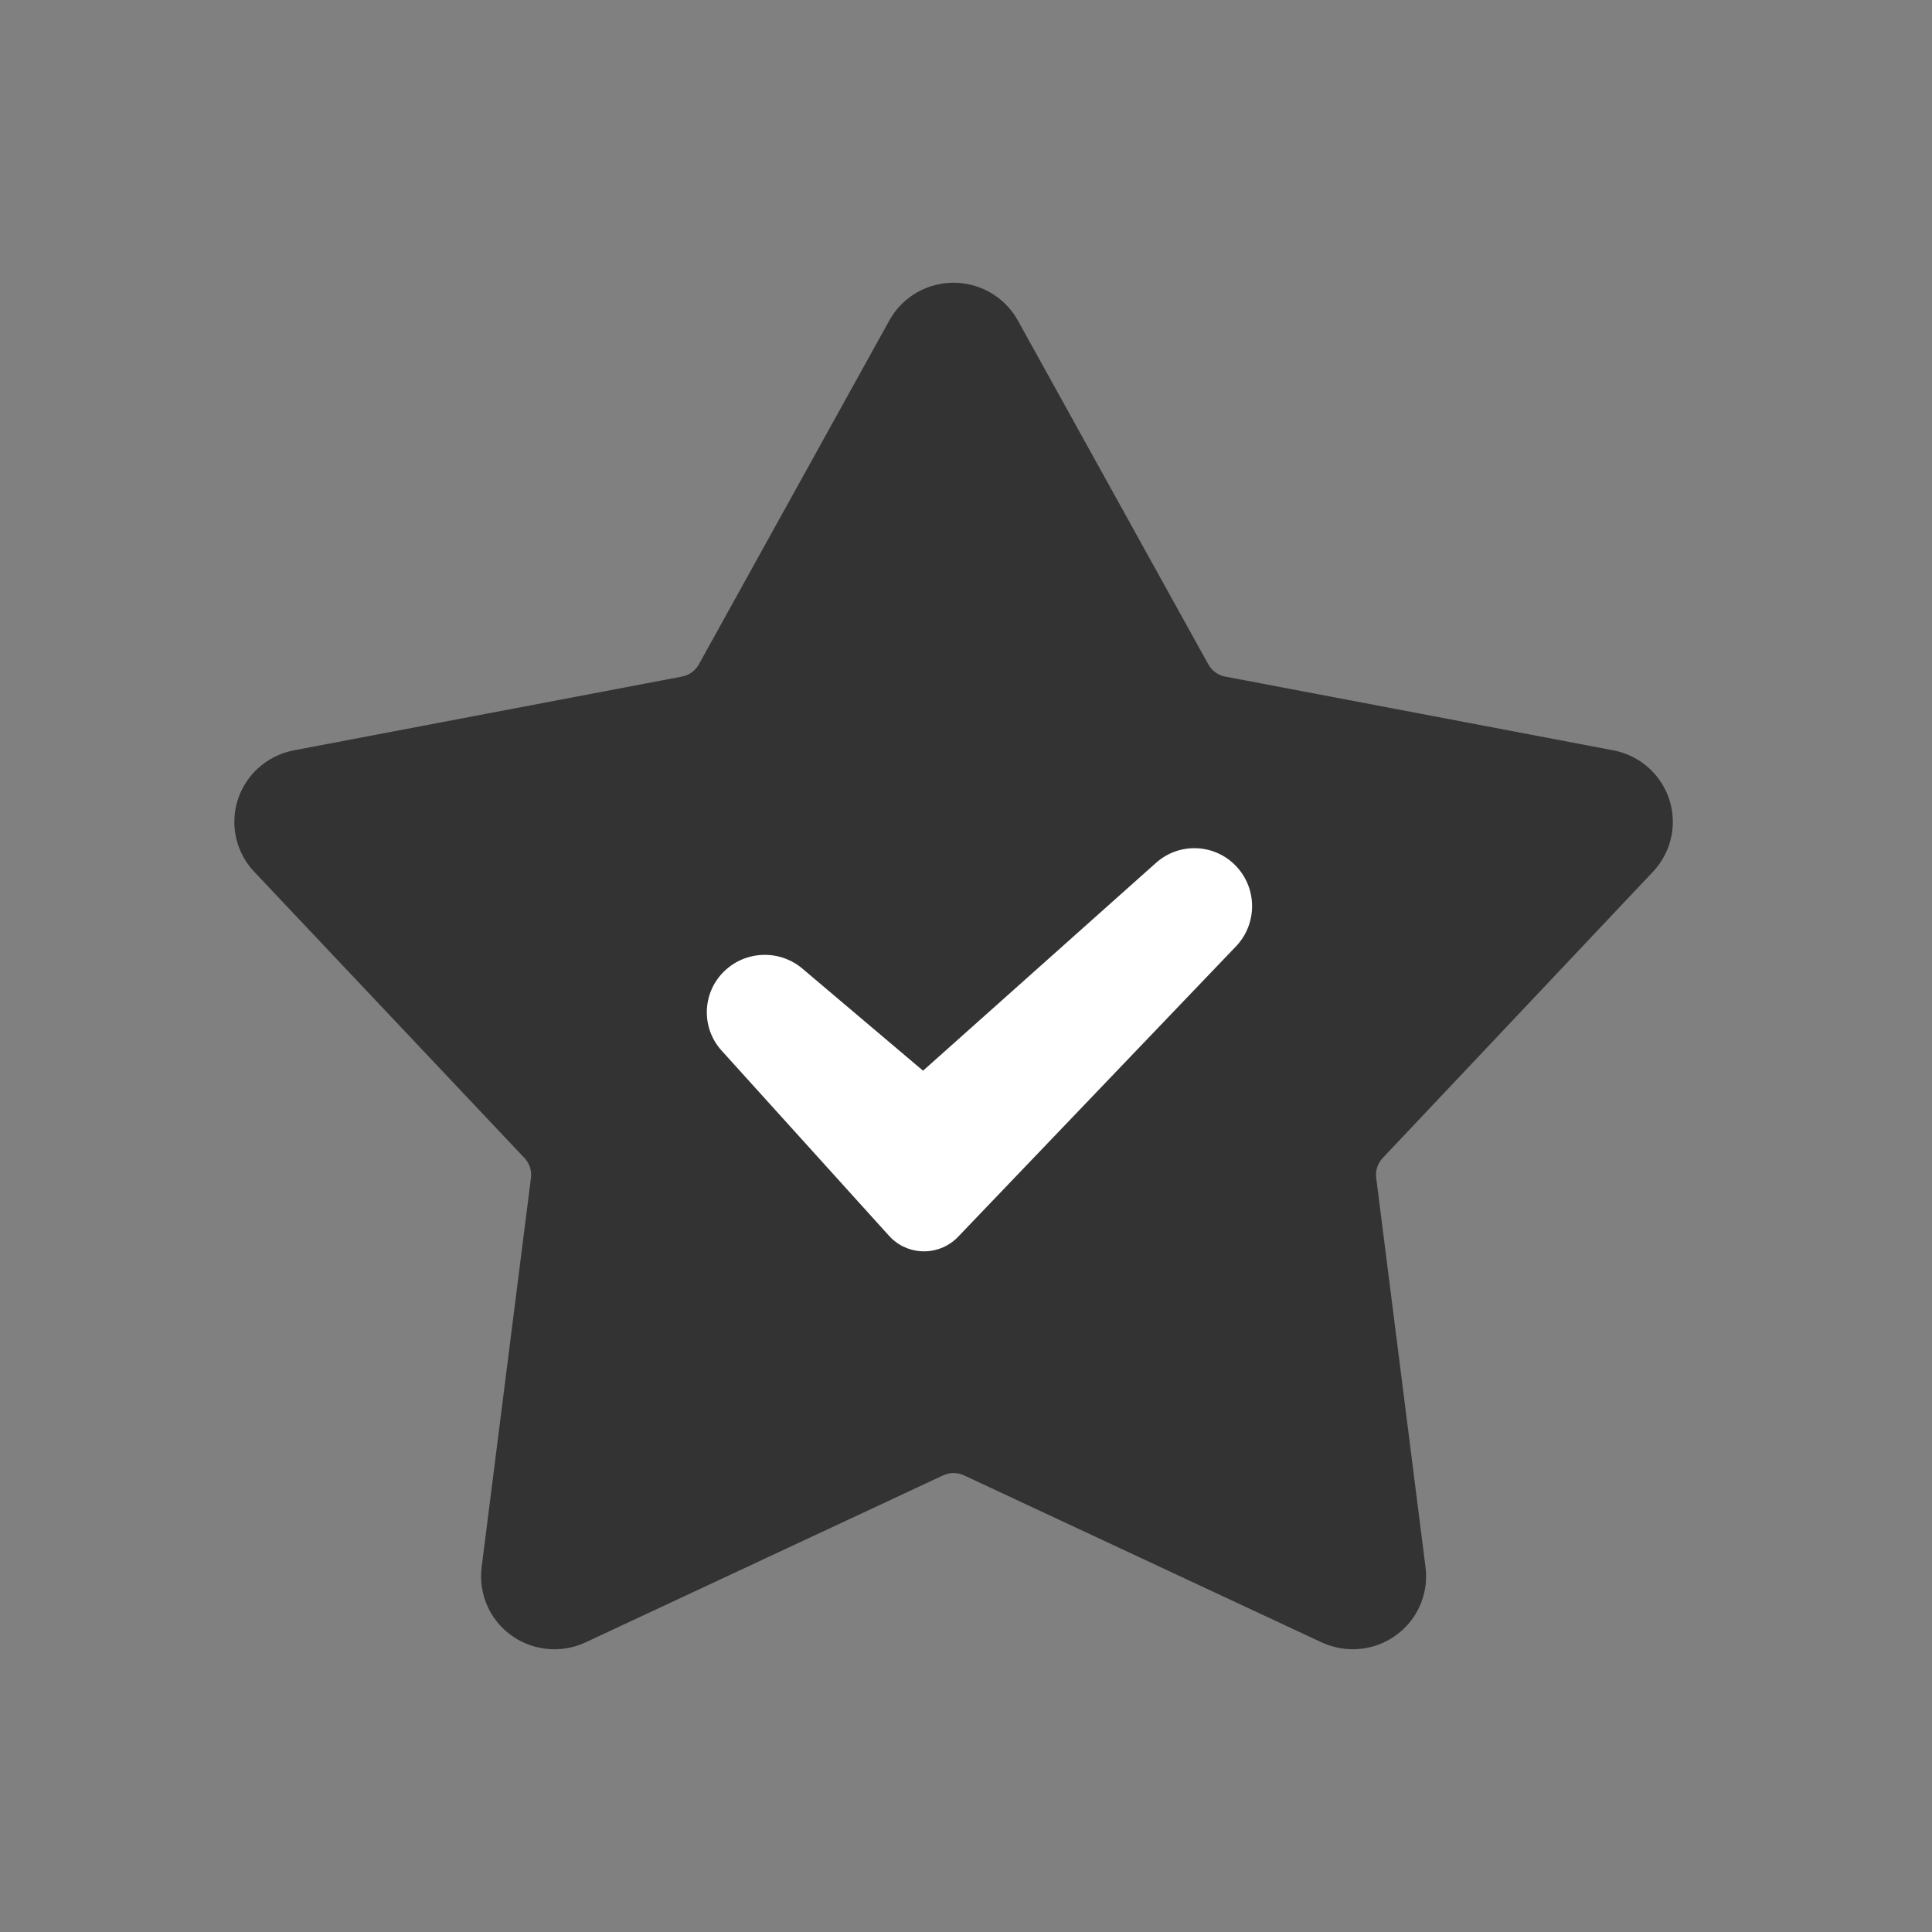 <?xml version="1.0" encoding="UTF-8"?><svg width="82px" height="82px" viewBox="0 0 82 82" version="1.1" xmlns="http://www.w3.org/2000/svg" xmlns:xlink="http://www.w3.org/1999/xlink"><rect x="0" y="0" width="82" height="82" fill="#808080" stroke="none"/><title>基金自选@4x</title><g id="--🟠ICON" stroke="none" stroke-width="1" fill="none" fill-rule="evenodd"><g id="财富" transform="translate(-44, -526)"><g id="基金自选" transform="translate(14, 526)"><g id="ICON" transform="translate(30, 0)"><g transform="translate(9.947, 12)"><path d="M30.085,50.618 L14.908,57.706 C13.352,58.432 11.498,57.768 10.766,56.222 C10.516,55.691 10.422,55.101 10.495,54.52 L12.589,37.987 C12.627,37.683 12.527,37.377 12.316,37.153 L0.843,25.001 C-0.334,23.755 -0.271,21.797 0.983,20.628 C1.413,20.228 1.949,19.956 2.528,19.846 L18.999,16.716 C19.302,16.658 19.564,16.469 19.713,16.2 L27.799,1.602 C28.628,0.106 30.521,-0.44 32.027,0.384 C32.544,0.666 32.969,1.089 33.253,1.602 L41.339,16.2 C41.488,16.469 41.75,16.658 42.053,16.716 L58.524,19.846 C60.213,20.167 61.32,21.788 60.997,23.465 C60.886,24.041 60.613,24.573 60.209,25.001 L48.736,37.153 C48.525,37.377 48.425,37.683 48.463,37.987 L50.557,54.52 C50.771,56.215 49.563,57.762 47.857,57.975 C47.272,58.048 46.678,57.955 46.144,57.706 L30.967,50.618 C30.688,50.488 30.364,50.488 30.085,50.618 Z" id="星形" fill="#333333"/><path d="M42.512,24.756 C43.424,25.711 43.423,27.214 42.51,28.169 L30.717,40.494 C29.953,41.292 28.687,41.32 27.889,40.557 C27.854,40.523 27.821,40.489 27.788,40.453 L20.678,32.588 C19.816,31.635 19.849,30.175 20.753,29.261 C21.662,28.343 23.125,28.278 24.112,29.113 L29.23,33.444 L29.23,33.444 L39.12,24.62 C40.102,23.743 41.602,23.803 42.512,24.756 Z" id="路径-3" fill="#FFFFFF"/></g></g></g></g></g></svg>